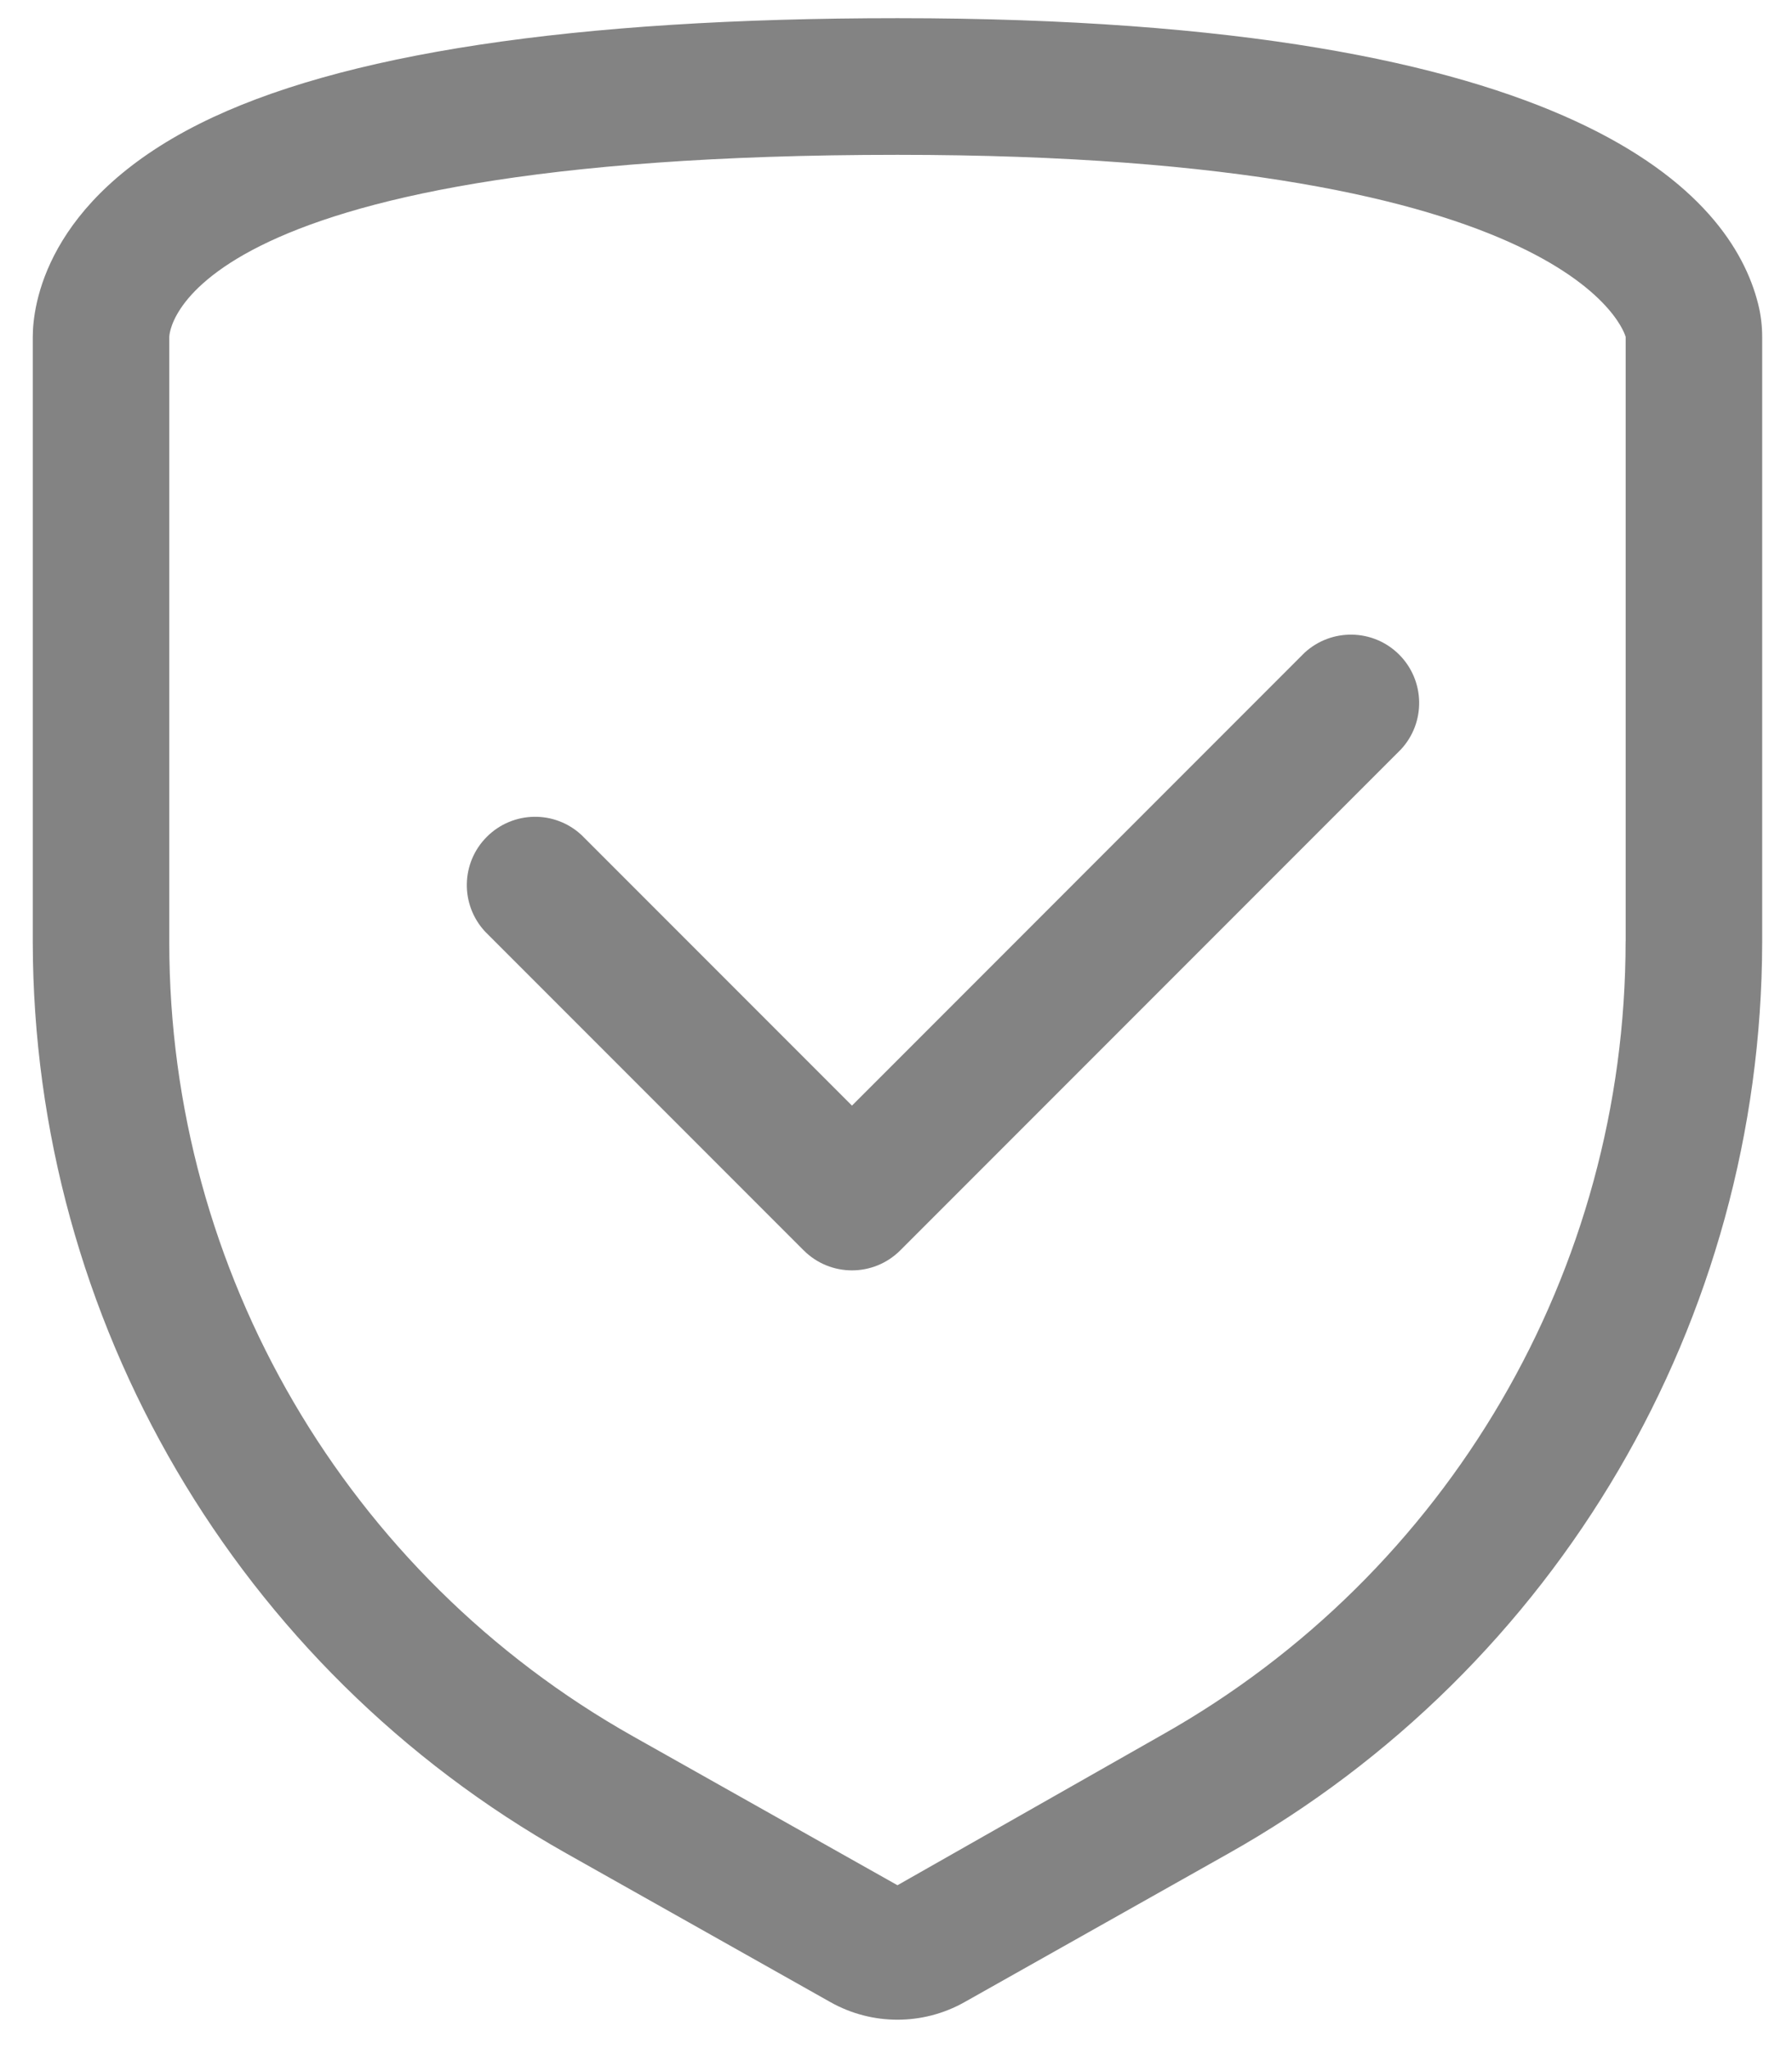 <svg xmlns="http://www.w3.org/2000/svg" width="28" height="32" viewBox="0 0 28 32">
    <g fill="none" fill-rule="evenodd">
        <g fill="#838383">
            <g>
                <g>
                    <path d="M27.47 4.743C27.05 3.08 24.754.284 14.023.284c-5.056 0-8.725.555-10.908 1.65C.704 3.144.512 4.78.512 5.262v9.458c.011 5.896 3.196 11.33 8.334 14.222l4.132 2.326c.649.364 1.441.364 2.09 0l4.132-2.326c5.139-2.892 8.323-8.326 8.334-14.222V5.262c0-.175-.021-.35-.064-.519zM25.4 14.7c.001 5.137-2.769 9.875-7.245 12.394l-4.132 2.347-4.131-2.325c-4.477-2.52-7.247-7.258-7.247-12.395V5.262s0-2.844 11.378-2.844c10.667 0 11.378 2.844 11.378 2.844V14.7z" transform="translate(-582 -109) translate(582 109)"/>
                    <path d="M20.38 10.197l-7.068 7.069-4.224-4.224c-.42-.392-1.075-.38-1.481.026-.407.406-.418 1.061-.027 1.481l4.978 4.978c.417.416 1.091.416 1.508 0l7.822-7.822c.392-.42.38-1.075-.026-1.482-.406-.406-1.061-.417-1.482-.026z" transform="translate(-582 -109) translate(582 109)"/>
                </g>
            </g>
        </g>
    </g>
</svg>
